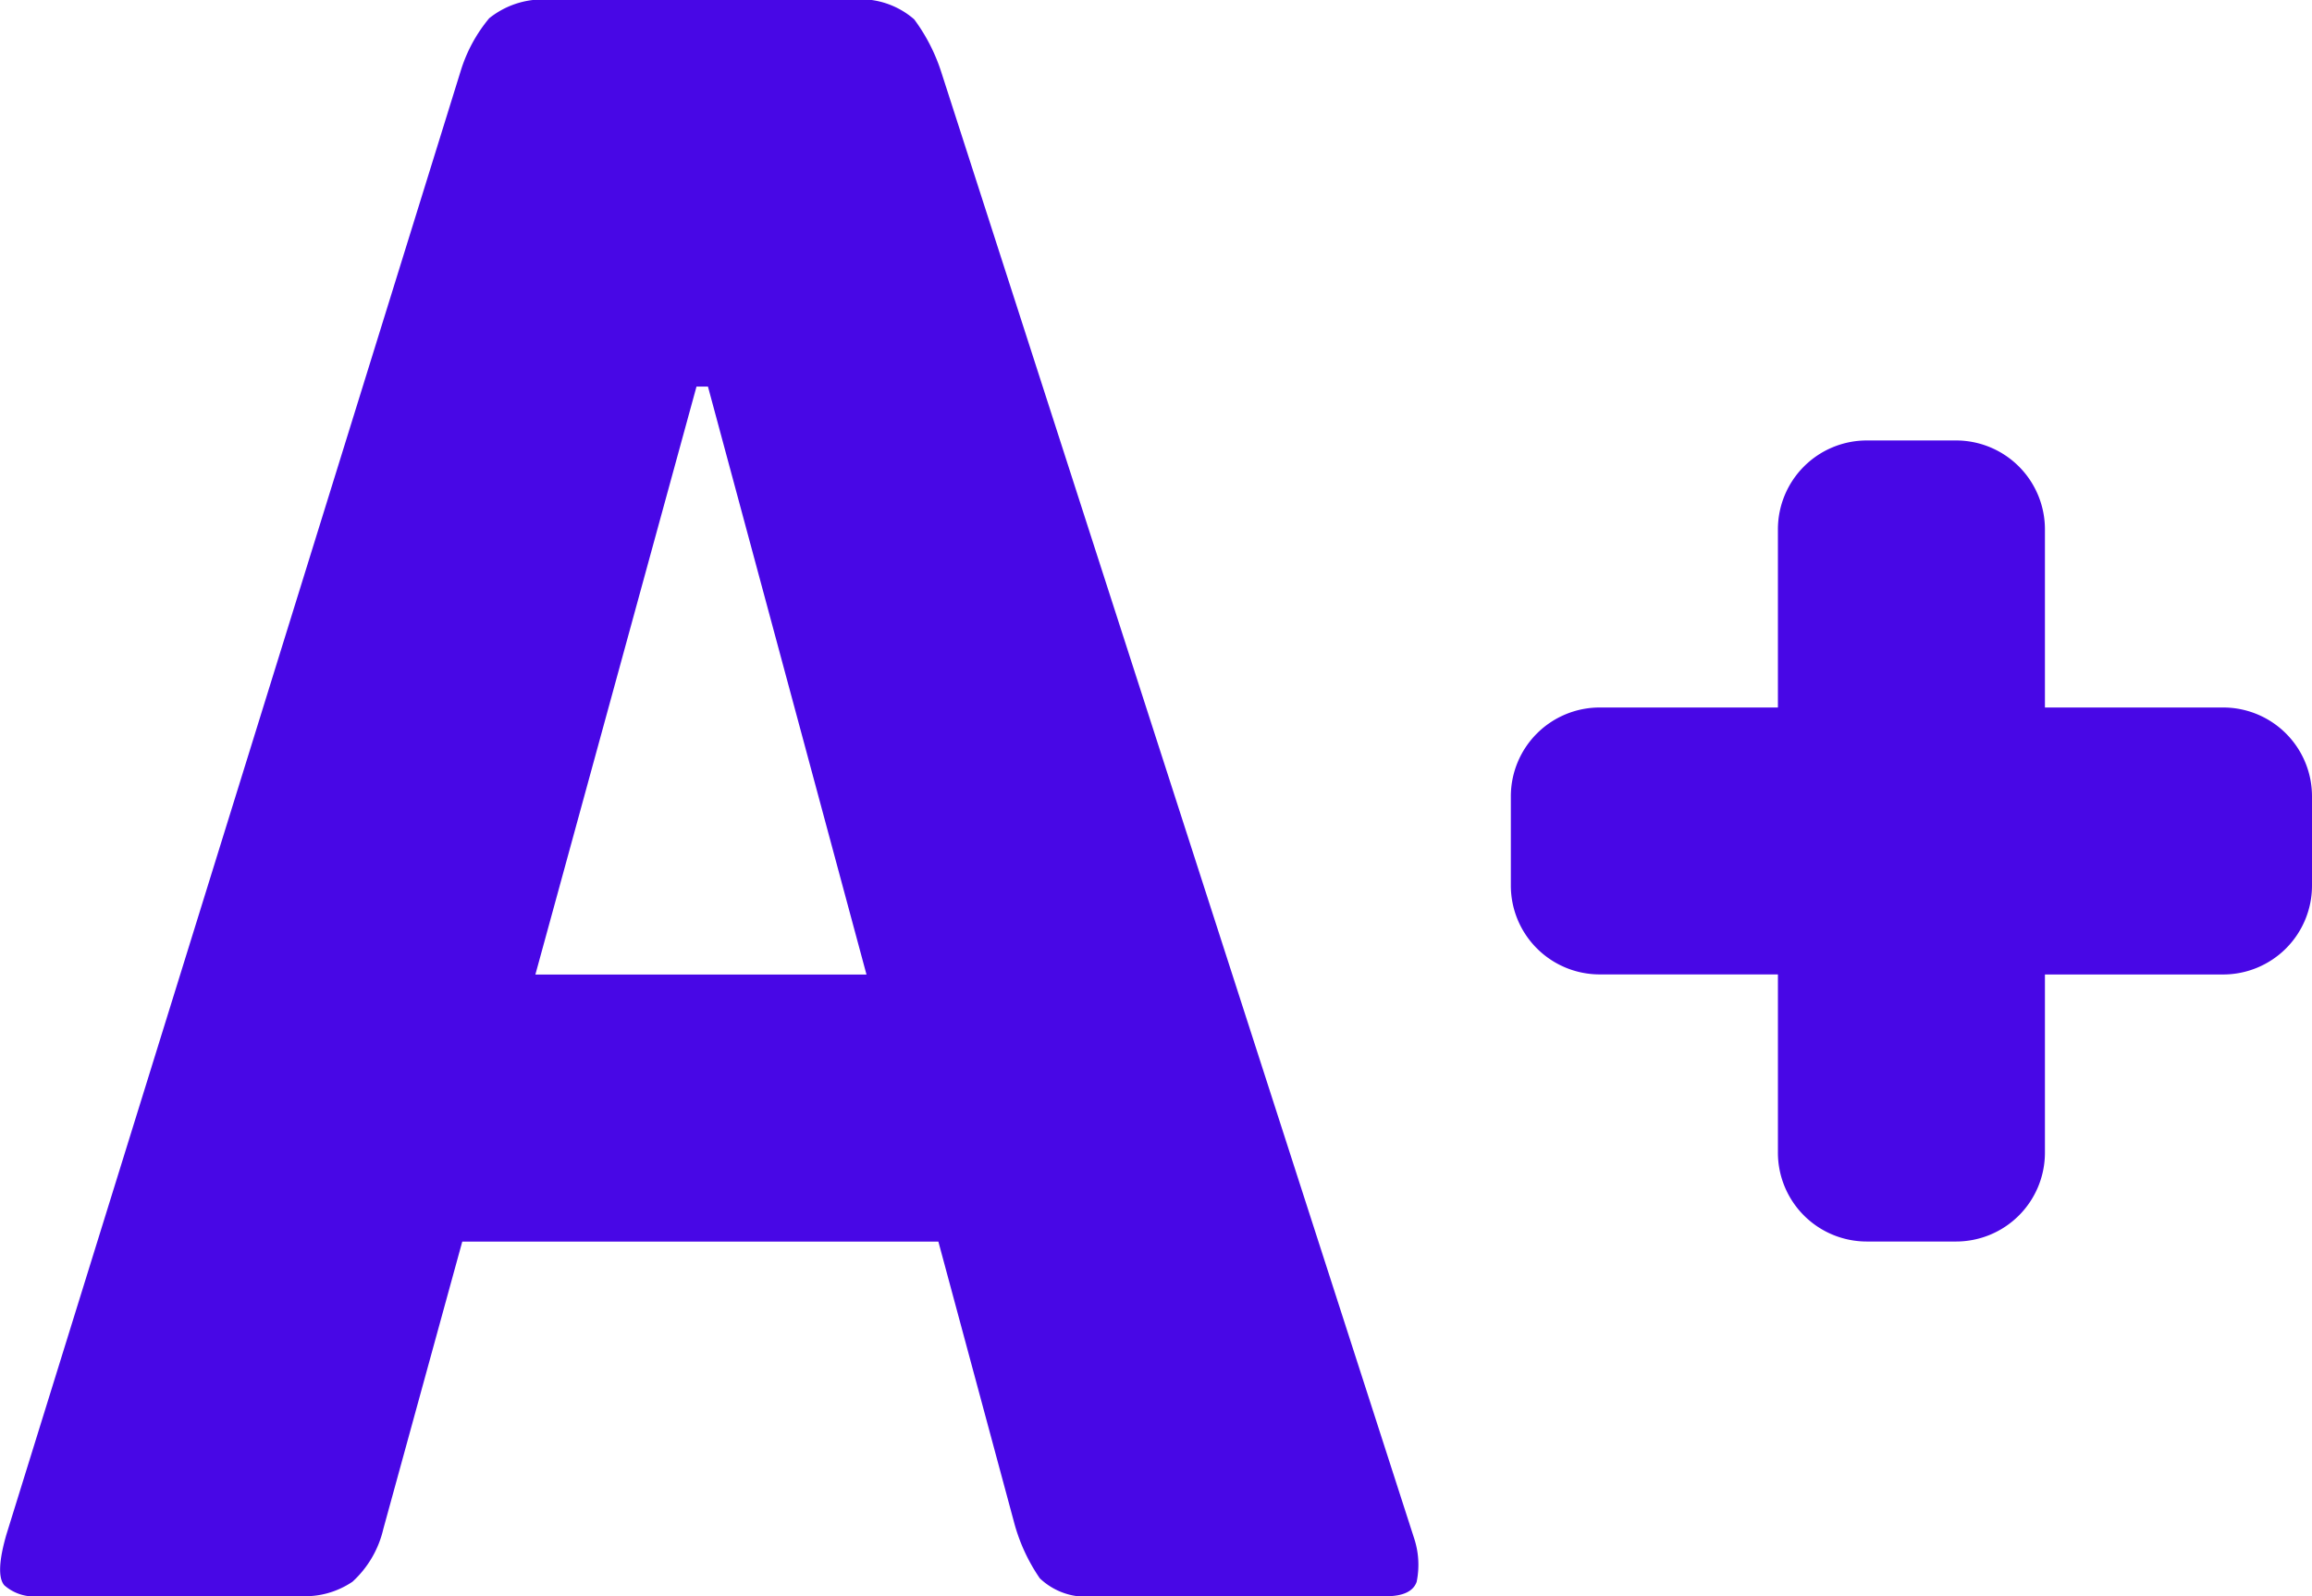 <svg id="Search_results_for_Increase_font_-_Flaticon-2" data-name="Search results for Increase font - Flaticon-2" xmlns="http://www.w3.org/2000/svg" width="37.51" height="25.9" viewBox="0 0 37.51 25.9">
  <g id="Group_10453" data-name="Group 10453" transform="translate(0 0)">
    <path id="Path_3358" data-name="Path 3358" d="M37.51,16.788v1.444a1.442,1.442,0,0,1-1.444,1.444H33.177v2.889a1.442,1.442,0,0,1-1.444,1.444H30.289a1.442,1.442,0,0,1-1.444-1.444V19.675H25.956a1.442,1.442,0,0,1-1.444-1.444V16.788a1.442,1.442,0,0,1,1.444-1.444h2.889V12.455a1.442,1.442,0,0,1,1.444-1.444h1.444a1.442,1.442,0,0,1,1.444,1.444v2.889h2.889A1.441,1.441,0,0,1,37.51,16.788ZM22.945,28.831a1.373,1.373,0,0,1,.039.7c-.054.153-.218.234-.5.234H17.75a1.085,1.085,0,0,1-.88-.291,2.932,2.932,0,0,1-.419-.913L15.224,24.01H7.5L6.219,28.673a1.67,1.67,0,0,1-.5.856,1.372,1.372,0,0,1-.841.234H.642a.73.73,0,0,1-.572-.176c-.1-.116-.092-.394.038-.837L7.479,5a2.462,2.462,0,0,1,.458-.84A1.392,1.392,0,0,1,8.97,3.864h4.812a1.326,1.326,0,0,1,1.05.314,2.951,2.951,0,0,1,.439.855Zm-8.887-9.154-2.572-9.54H11.3l-2.614,9.54Z" transform="translate(0 -3.864)" fill="#4807e6"/>
  </g>
</svg>
